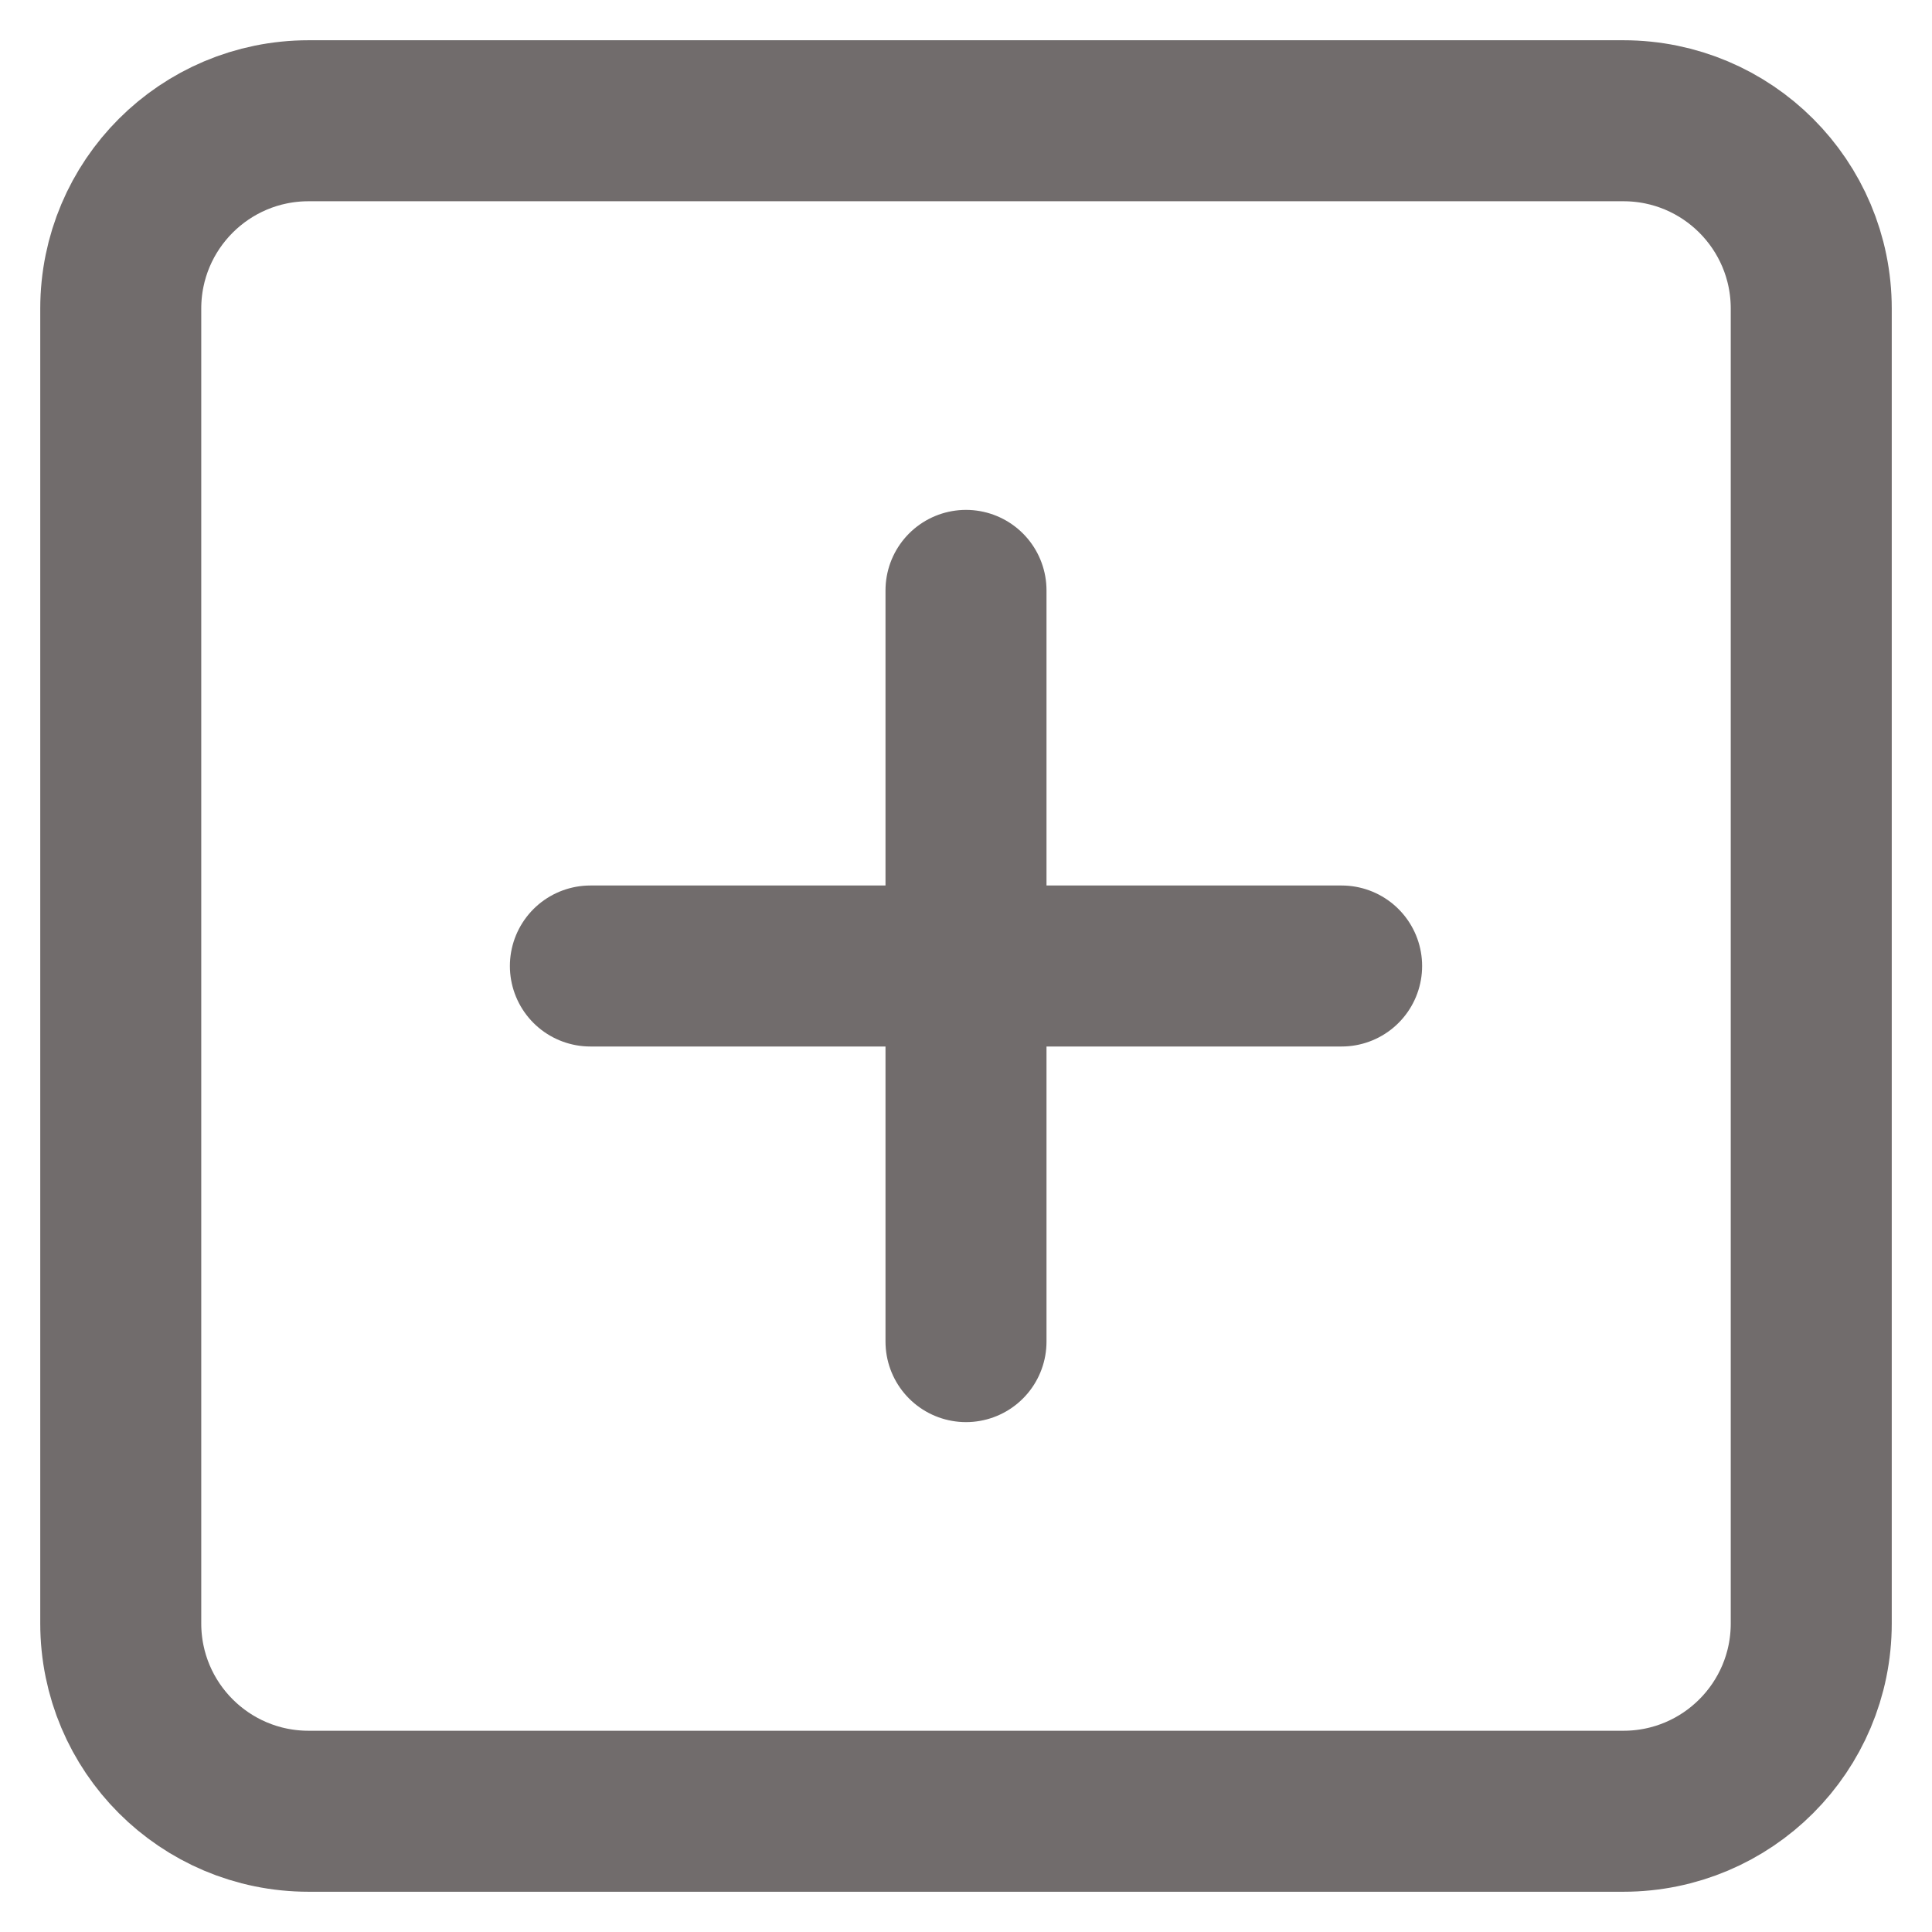 <svg width="12" height="12" viewBox="0 0 12 12" fill="none" xmlns="http://www.w3.org/2000/svg">
<path d="M6 3.667V8.333M3.667 6H8.333M1.917 0.75H10.083C10.728 0.75 11.25 1.272 11.25 1.917V10.083C11.25 10.728 10.728 11.25 10.083 11.25H1.917C1.272 11.25 0.75 10.728 0.75 10.083V1.917C0.75 1.272 1.272 0.75 1.917 0.75Z" stroke="#716C6C" stroke-linecap="round" stroke-linejoin="round"/>
</svg>
